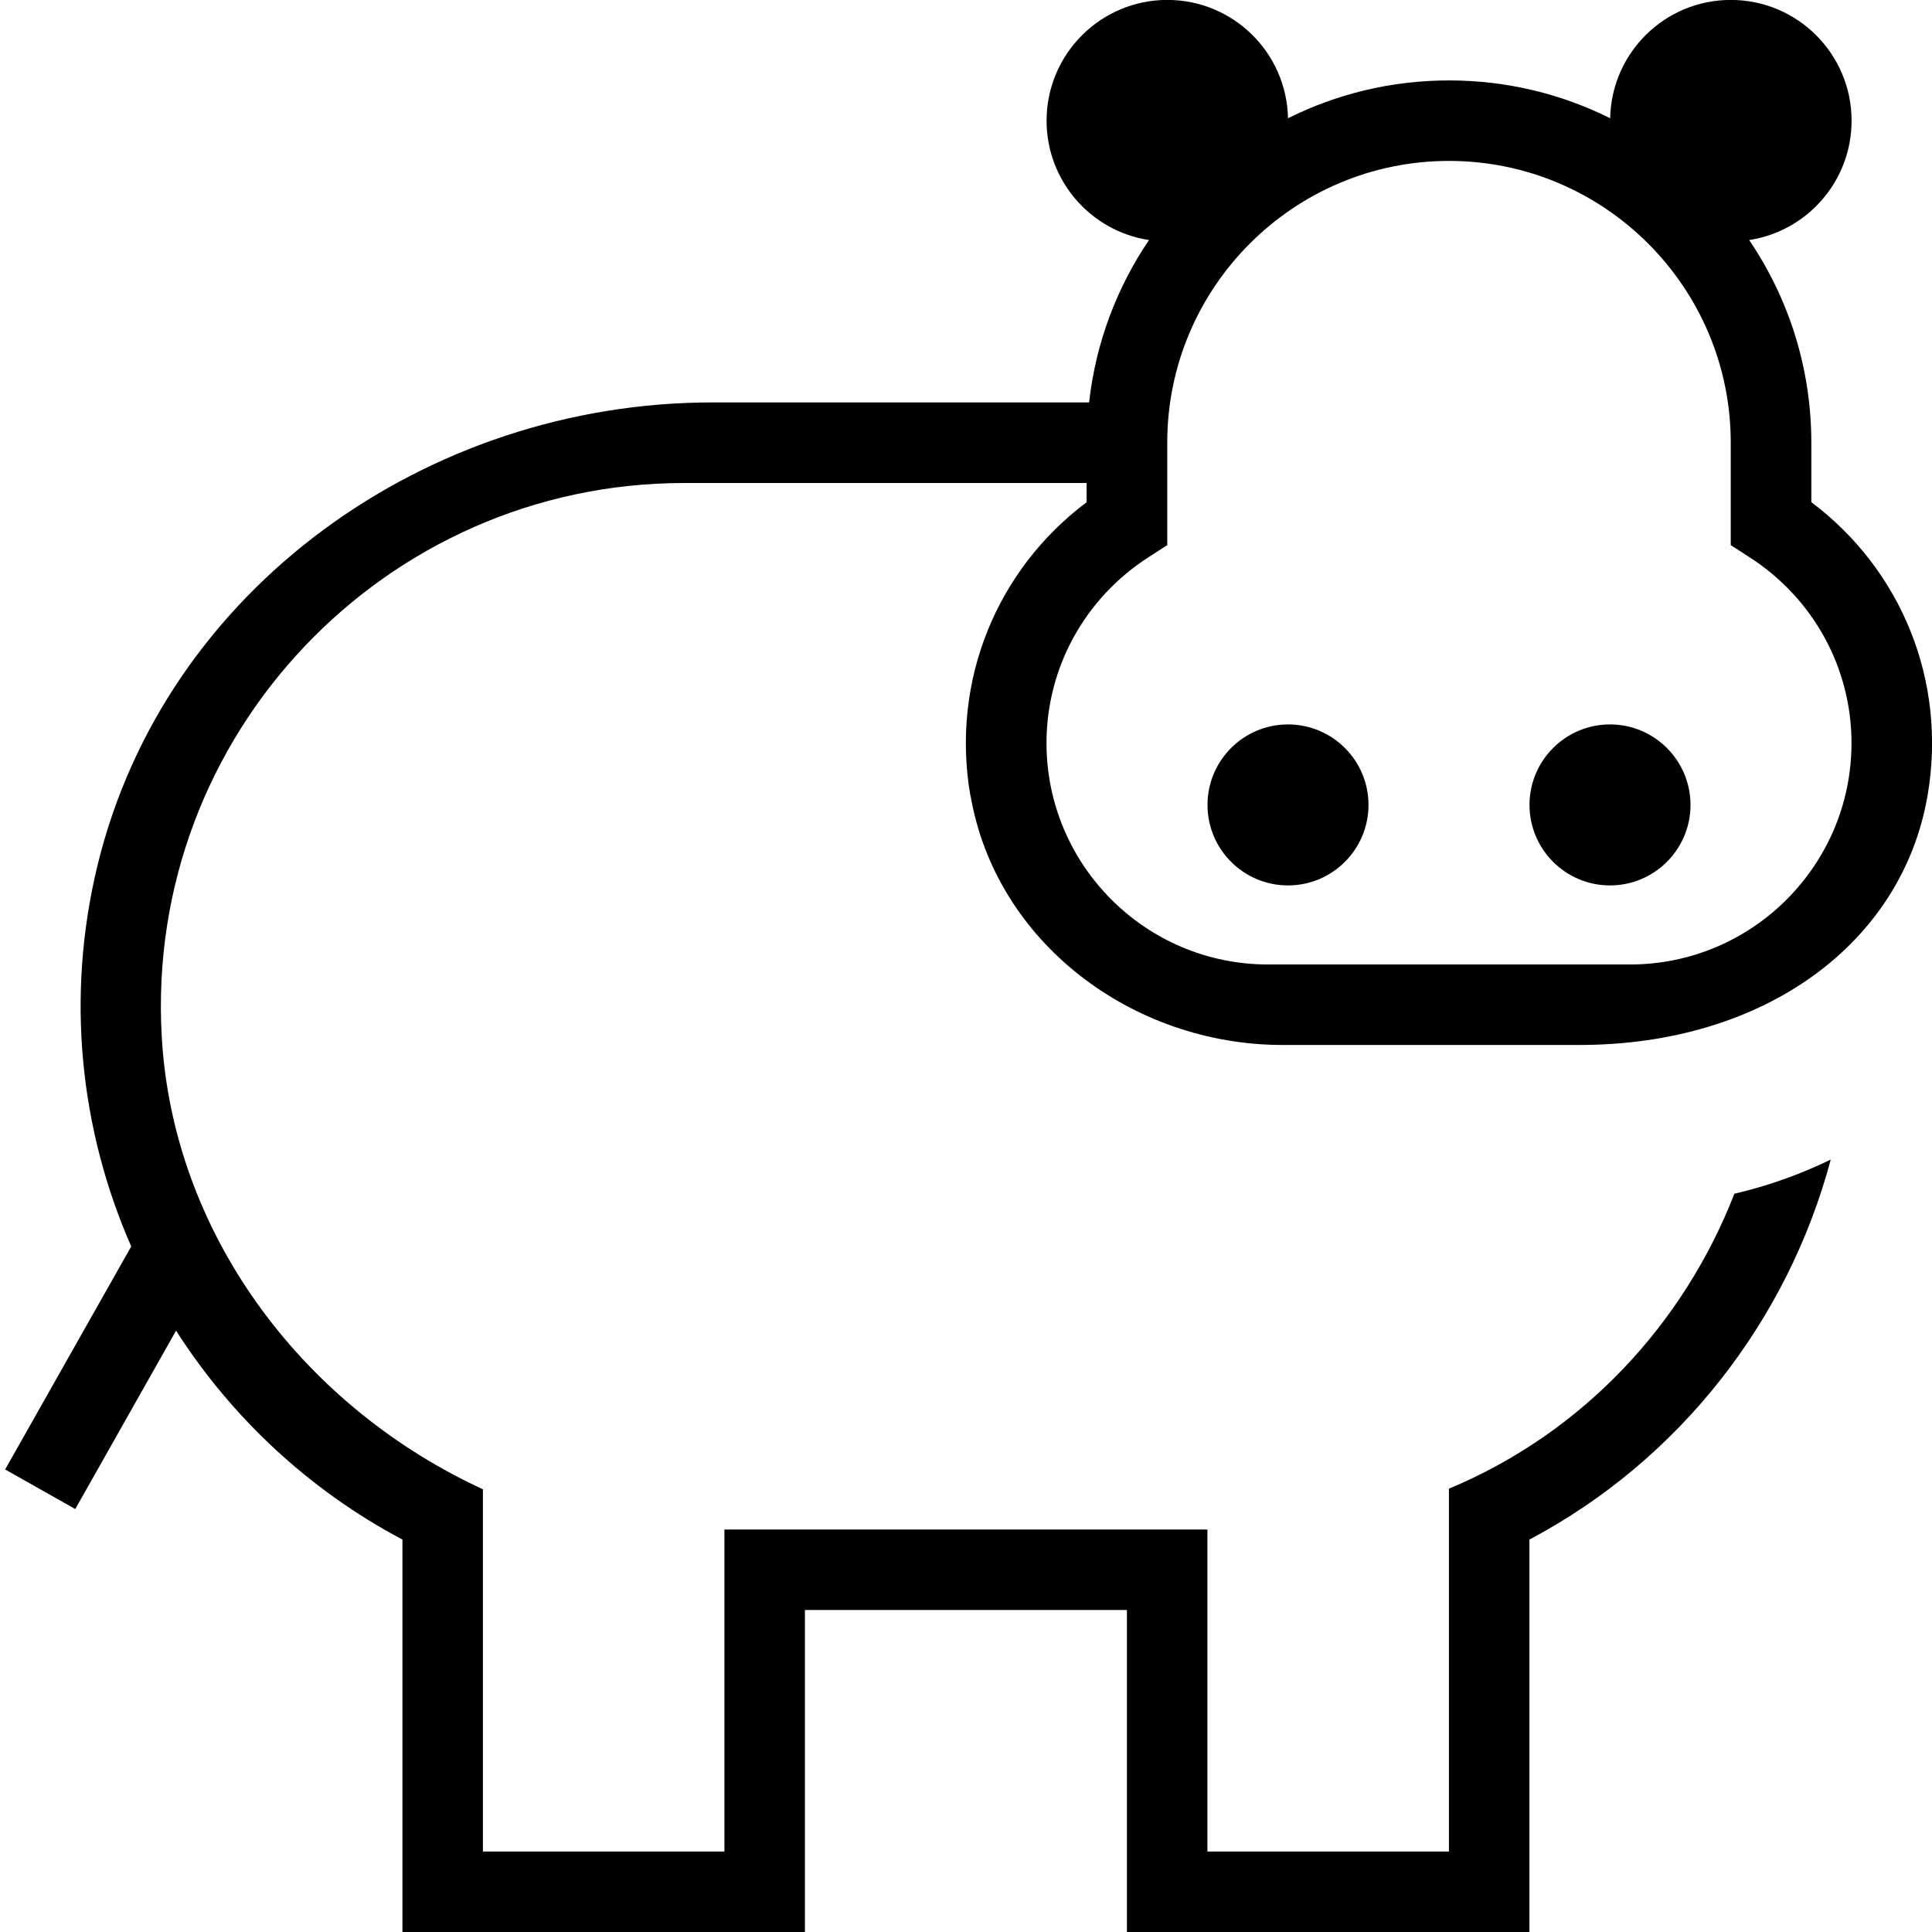 <?xml version="1.0" encoding="UTF-8"?>
<svg xmlns="http://www.w3.org/2000/svg" id="Layer_1" data-name="Layer 1" viewBox="0 0 24 24">
  <path d="m12.055,9.876c.312,1.834,2.017,3.105,3.877,3.105h3.686c2.311,0,4.016-1.271,4.328-3.105.242-1.422-.331-2.802-1.445-3.638v-.739c0-.932-.285-1.798-.772-2.517.72-.11,1.272-.732,1.272-1.483,0-.828-.672-1.5-1.5-1.5-.818,0-1.483.655-1.499,1.47-.603-.301-1.282-.47-2.001-.47s-1.398.169-2.001.47c-.016-.815-.681-1.47-1.499-1.47-.828,0-1.5.672-1.5,1.5,0,.751.552,1.373,1.272,1.483-.399.589-.661,1.276-.744,2.017h-4.68c-3.543,0-6.802,2.309-7.638,5.752-.398,1.642-.213,3.291.419,4.733L.064,18.254l.871.492,1.252-2.216c.689,1.077,1.651,1.98,2.812,2.595v4.875h5v-4h4v4h5v-4.875c1.866-.988,3.21-2.723,3.743-4.72-.378.183-.778.327-1.197.424-.629,1.617-1.881,2.97-3.546,3.664v4.507h-3v-4h-6v4h-3v-4.499l-.082-.039c-2.195-1.045-3.771-3.161-3.908-5.588-.212-3.753,2.781-6.874,6.489-6.874h5v.239c-1.114.836-1.687,2.216-1.445,3.638Zm2.445-3.104v-1.273c0-1.93,1.57-3.5,3.5-3.5s3.5,1.57,3.5,3.5v1.273l.23.148c.795.511,1.27,1.375,1.27,2.311,0,1.516-1.233,2.75-2.75,2.75h-4.5c-1.517,0-2.75-1.234-2.75-2.75,0-.936.475-1.8,1.27-2.311l.23-.148Zm.5,3.227c0-.552.448-1,1-1s1,.448,1,1-.448,1-1,1-1-.448-1-1Zm4,0c0-.552.448-1,1-1s1,.448,1,1-.448,1-1,1-1-.448-1-1Z"/>
</svg>
